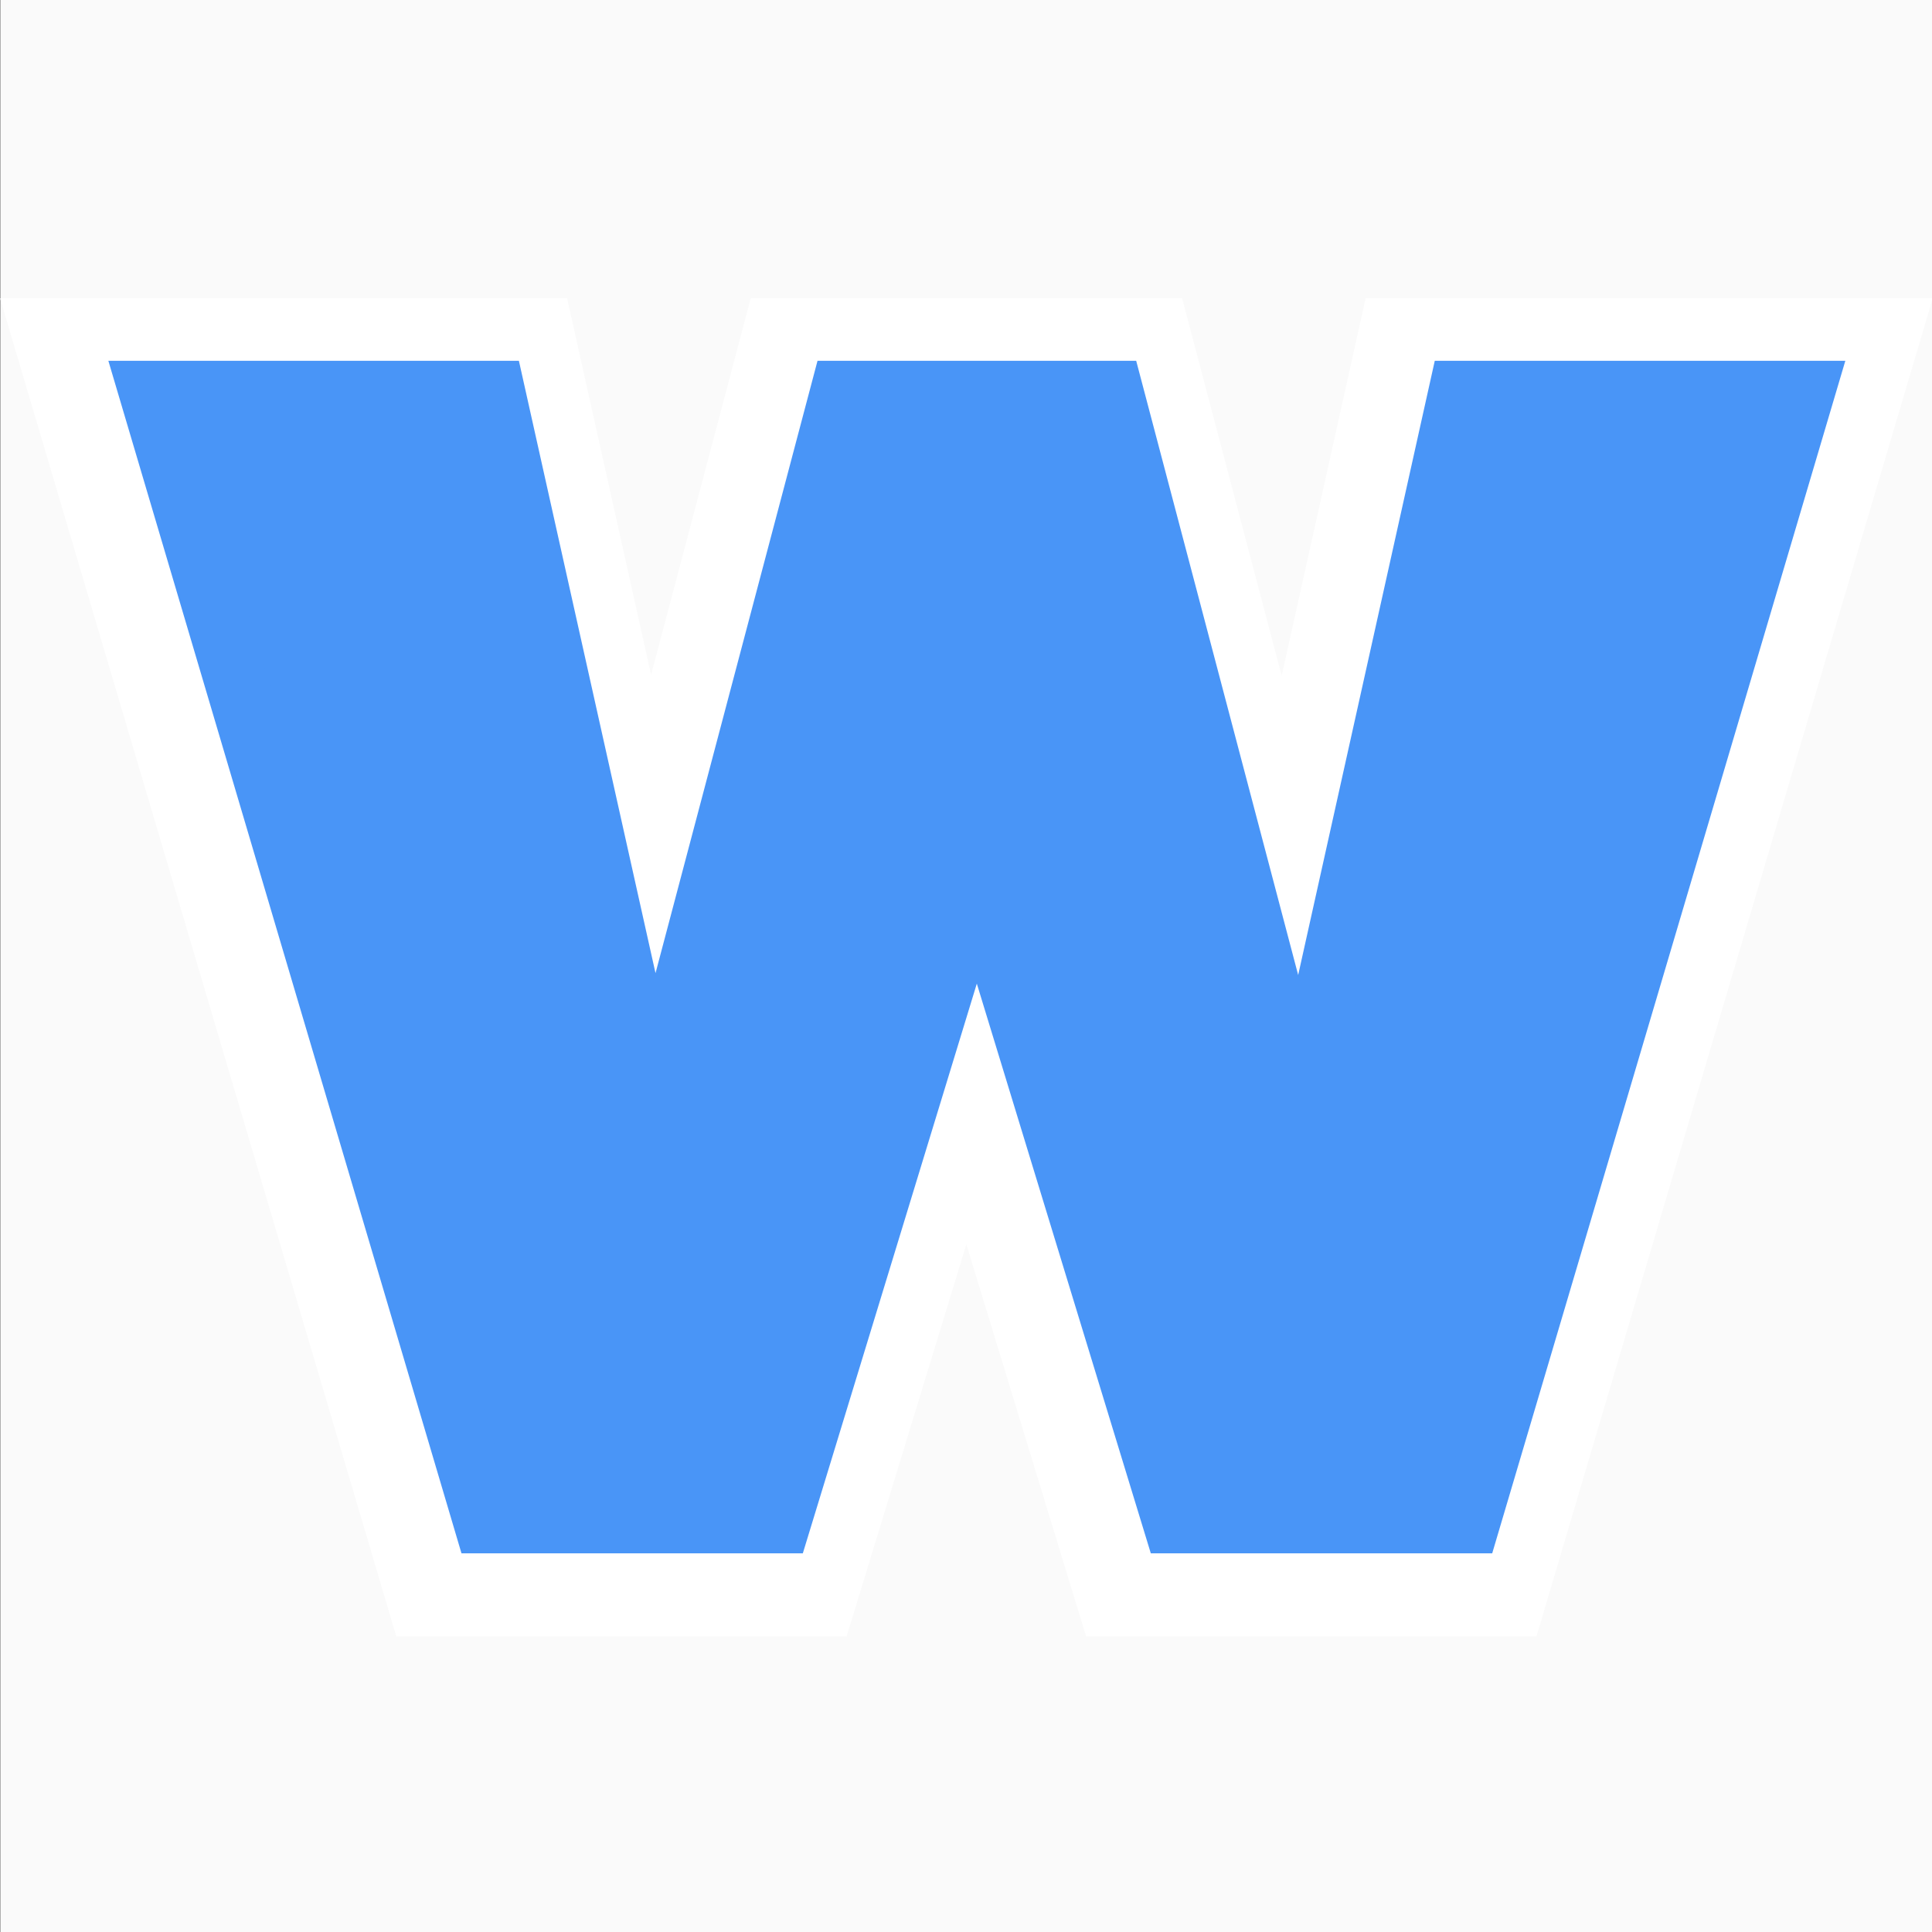<?xml version="1.0" encoding="UTF-8" standalone="no"?>
<!-- Created with Inkscape (http://www.inkscape.org/) -->

<svg
   width="64mm"
   height="64mm"
   viewBox="0 0 64 64"
   version="1.1"
   id="svg1"
   inkscape:version="1.4.2 (ebf0e940d0, 2025-05-08)"
   sodipodi:docname="favicon.svg"
   inkscape:export-filename="apple-touch-icon.png"
   inkscape:export-xdpi="76.199997"
   inkscape:export-ydpi="76.199997"
   xmlns:inkscape="http://www.inkscape.org/namespaces/inkscape"
   xmlns:sodipodi="http://sodipodi.sourceforge.net/DTD/sodipodi-0.dtd"
   xmlns="http://www.w3.org/2000/svg"
   xmlns:svg="http://www.w3.org/2000/svg">
  <rect x="0" y="0" width="64" height="64" fill="#333333" stroke="none"/>
  <sodipodi:namedview
     id="namedview1"
     pagecolor="#ffffff"
     bordercolor="#111111"
     borderopacity="1"
     inkscape:showpageshadow="0"
     inkscape:pageopacity="0"
     inkscape:pagecheckerboard="1"
     inkscape:deskcolor="#d1d1d1"
     inkscape:document-units="mm"
     inkscape:zoom="0.96212121"
     inkscape:cx="159.02362"
     inkscape:cy="293.10236"
     inkscape:window-width="1085"
     inkscape:window-height="1348"
     inkscape:window-x="26"
     inkscape:window-y="23"
     inkscape:window-maximized="0"
     inkscape:current-layer="layer1" />
  <defs
     id="defs1" />
  <g
     inkscape:label="Layer 1"
     inkscape:groupmode="layer"
     id="layer1"
     transform="translate(-88.106,-70.908)">
    <rect
       style="fill:#fafafa;fill-opacity:1;stroke:none;stroke-width:2.646;stroke-dasharray:none;stroke-opacity:1"
       id="rect10"
       width="64"
       height="64"
       x="88.116"
       y="70.908" />
    <g
       id="g10"
       transform="matrix(1.004,0,0,1,-21.15,-50.269)">
      <path
         style="font-weight:900;font-size:74.667px;line-height:1.4em;font-family:Inter;-inkscape-font-specification:'Inter Heavy';white-space:pre;fill:#ffffff;stroke:#ffffff;stroke-width:6.894"
         d="m 124.475,171.943 -11.041,-37.436 h 11.333 l 5.118,23.032 h 0.292 l 6.069,-23.032 h 8.92 l 6.069,23.105 h 0.292 l 5.118,-23.105 h 11.333 l -11.041,37.436 h -9.725 l -6.361,-20.911 h -0.292 l -6.361,20.911 z"
         id="text8-4"
         aria-label="W" />
      <path
         style="font-weight:900;font-size:74.667px;line-height:1.4em;font-family:Inter;-inkscape-font-specification:'Inter Heavy';white-space:pre;fill:#4995f7;stroke:#4995f7;stroke-width:2.068"
         d="m 124.82,171.599 -11.041,-37.436 h 11.333 l 5.118,23.032 h 0.292 l 6.069,-23.032 h 8.92 l 6.069,23.105 h 0.292 l 5.118,-23.105 h 11.333 l -11.041,37.436 h -9.725 l -6.361,-20.911 h -0.292 l -6.361,20.911 z"
         id="text4-5"
         aria-label="W" />
    </g>
  </g>
</svg>

